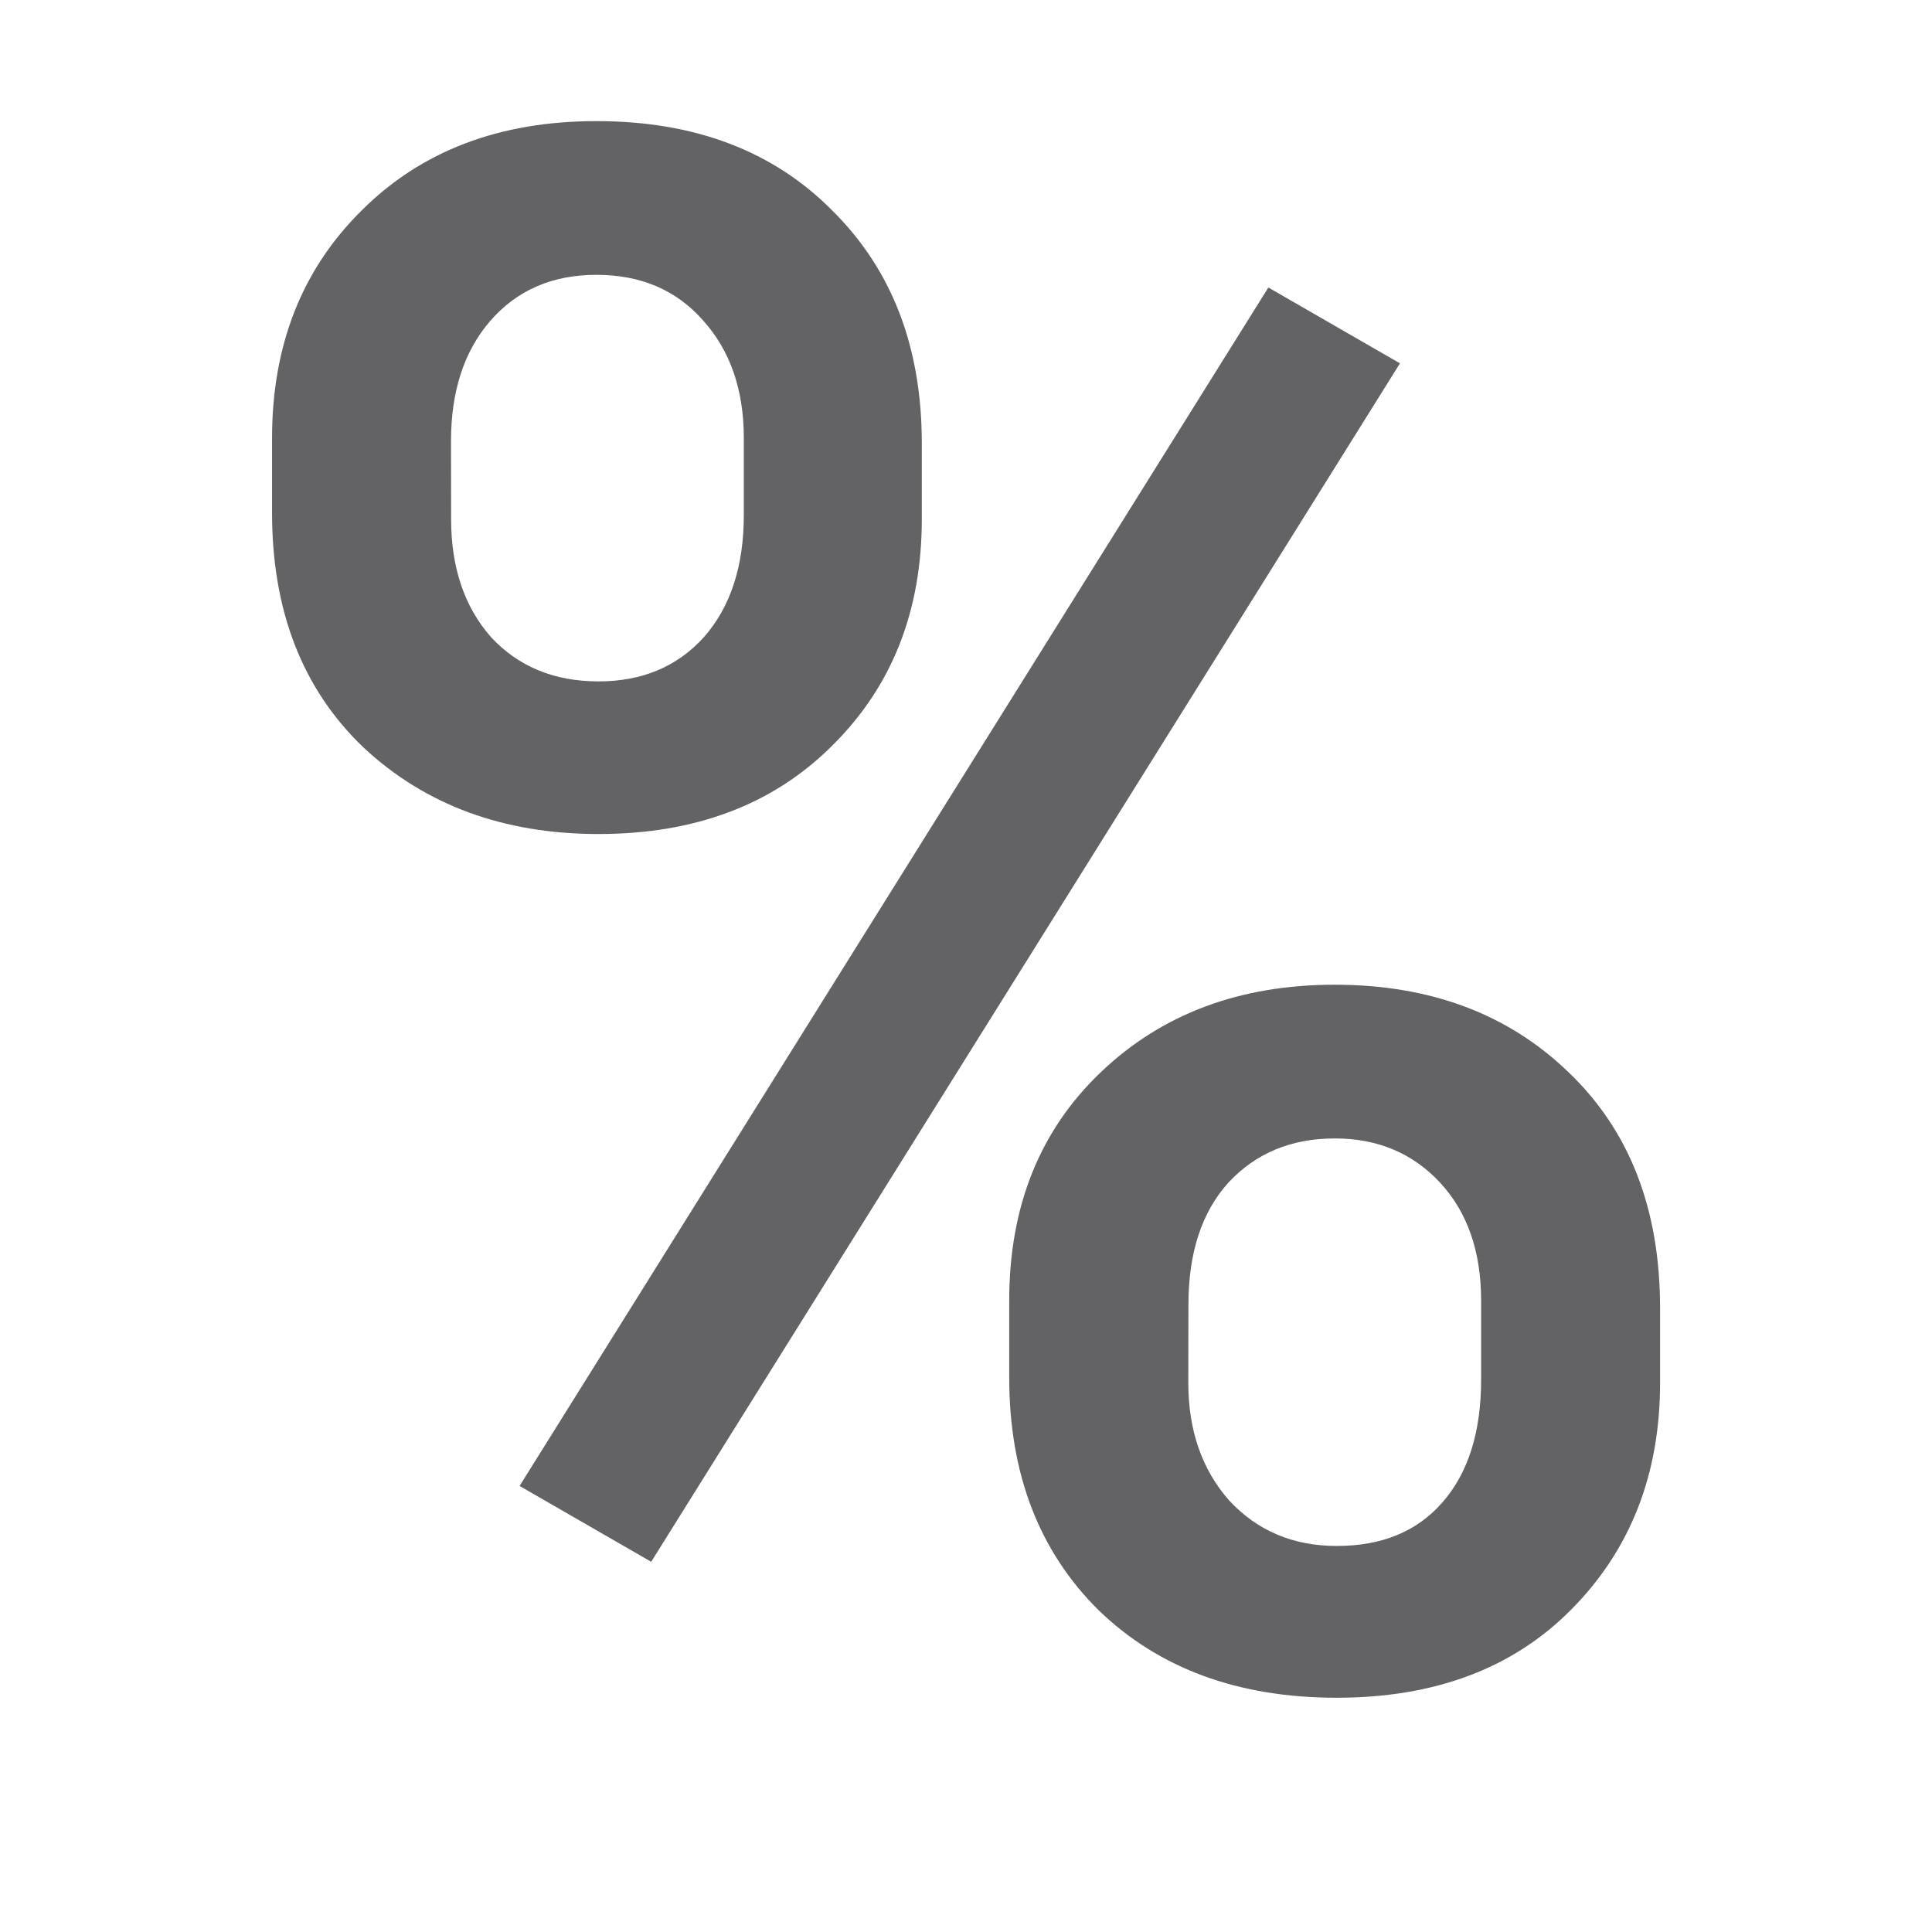 <svg viewBox="0 0 16 16" xmlns="http://www.w3.org/2000/svg"><path d="m2.253 3.628q0-1.151.741-1.884.741-.741 1.945-.741 1.221 0 1.954.741.741.733.741 1.927v.628q0 1.142-.741 1.875-.733.733-1.936.733-1.177 0-1.945-.715-.759-.724-.759-1.945zm1.483.672q0 .602.331.977.34.366.89.366.541 0 .872-.366.331-.375.331-1.012v-.637q0-.602-.34-.977-.331-.375-.881-.375-.549 0-.881.384-.323.375-.323.994zm4.622 6.471q0-1.169.759-1.892.759-.724 1.936-.724 1.186 0 1.936.724.759.724.759 1.954v.619q0 1.134-.733 1.875-.724.733-1.945.733-1.221 0-1.971-.724-.741-.733-.741-1.927zm1.483.68q0 .593.34.977.349.375.89.375.558 0 .872-.358.323-.366.323-1.02v-.654q0-.61-.34-.977-.34-.366-.872-.366-.541 0-.881.366-.331.366-.331 1.012zm-4.448 1.483-1.09-.628 6.201-9.925 1.09.628z" fill="#636366"/></svg>
